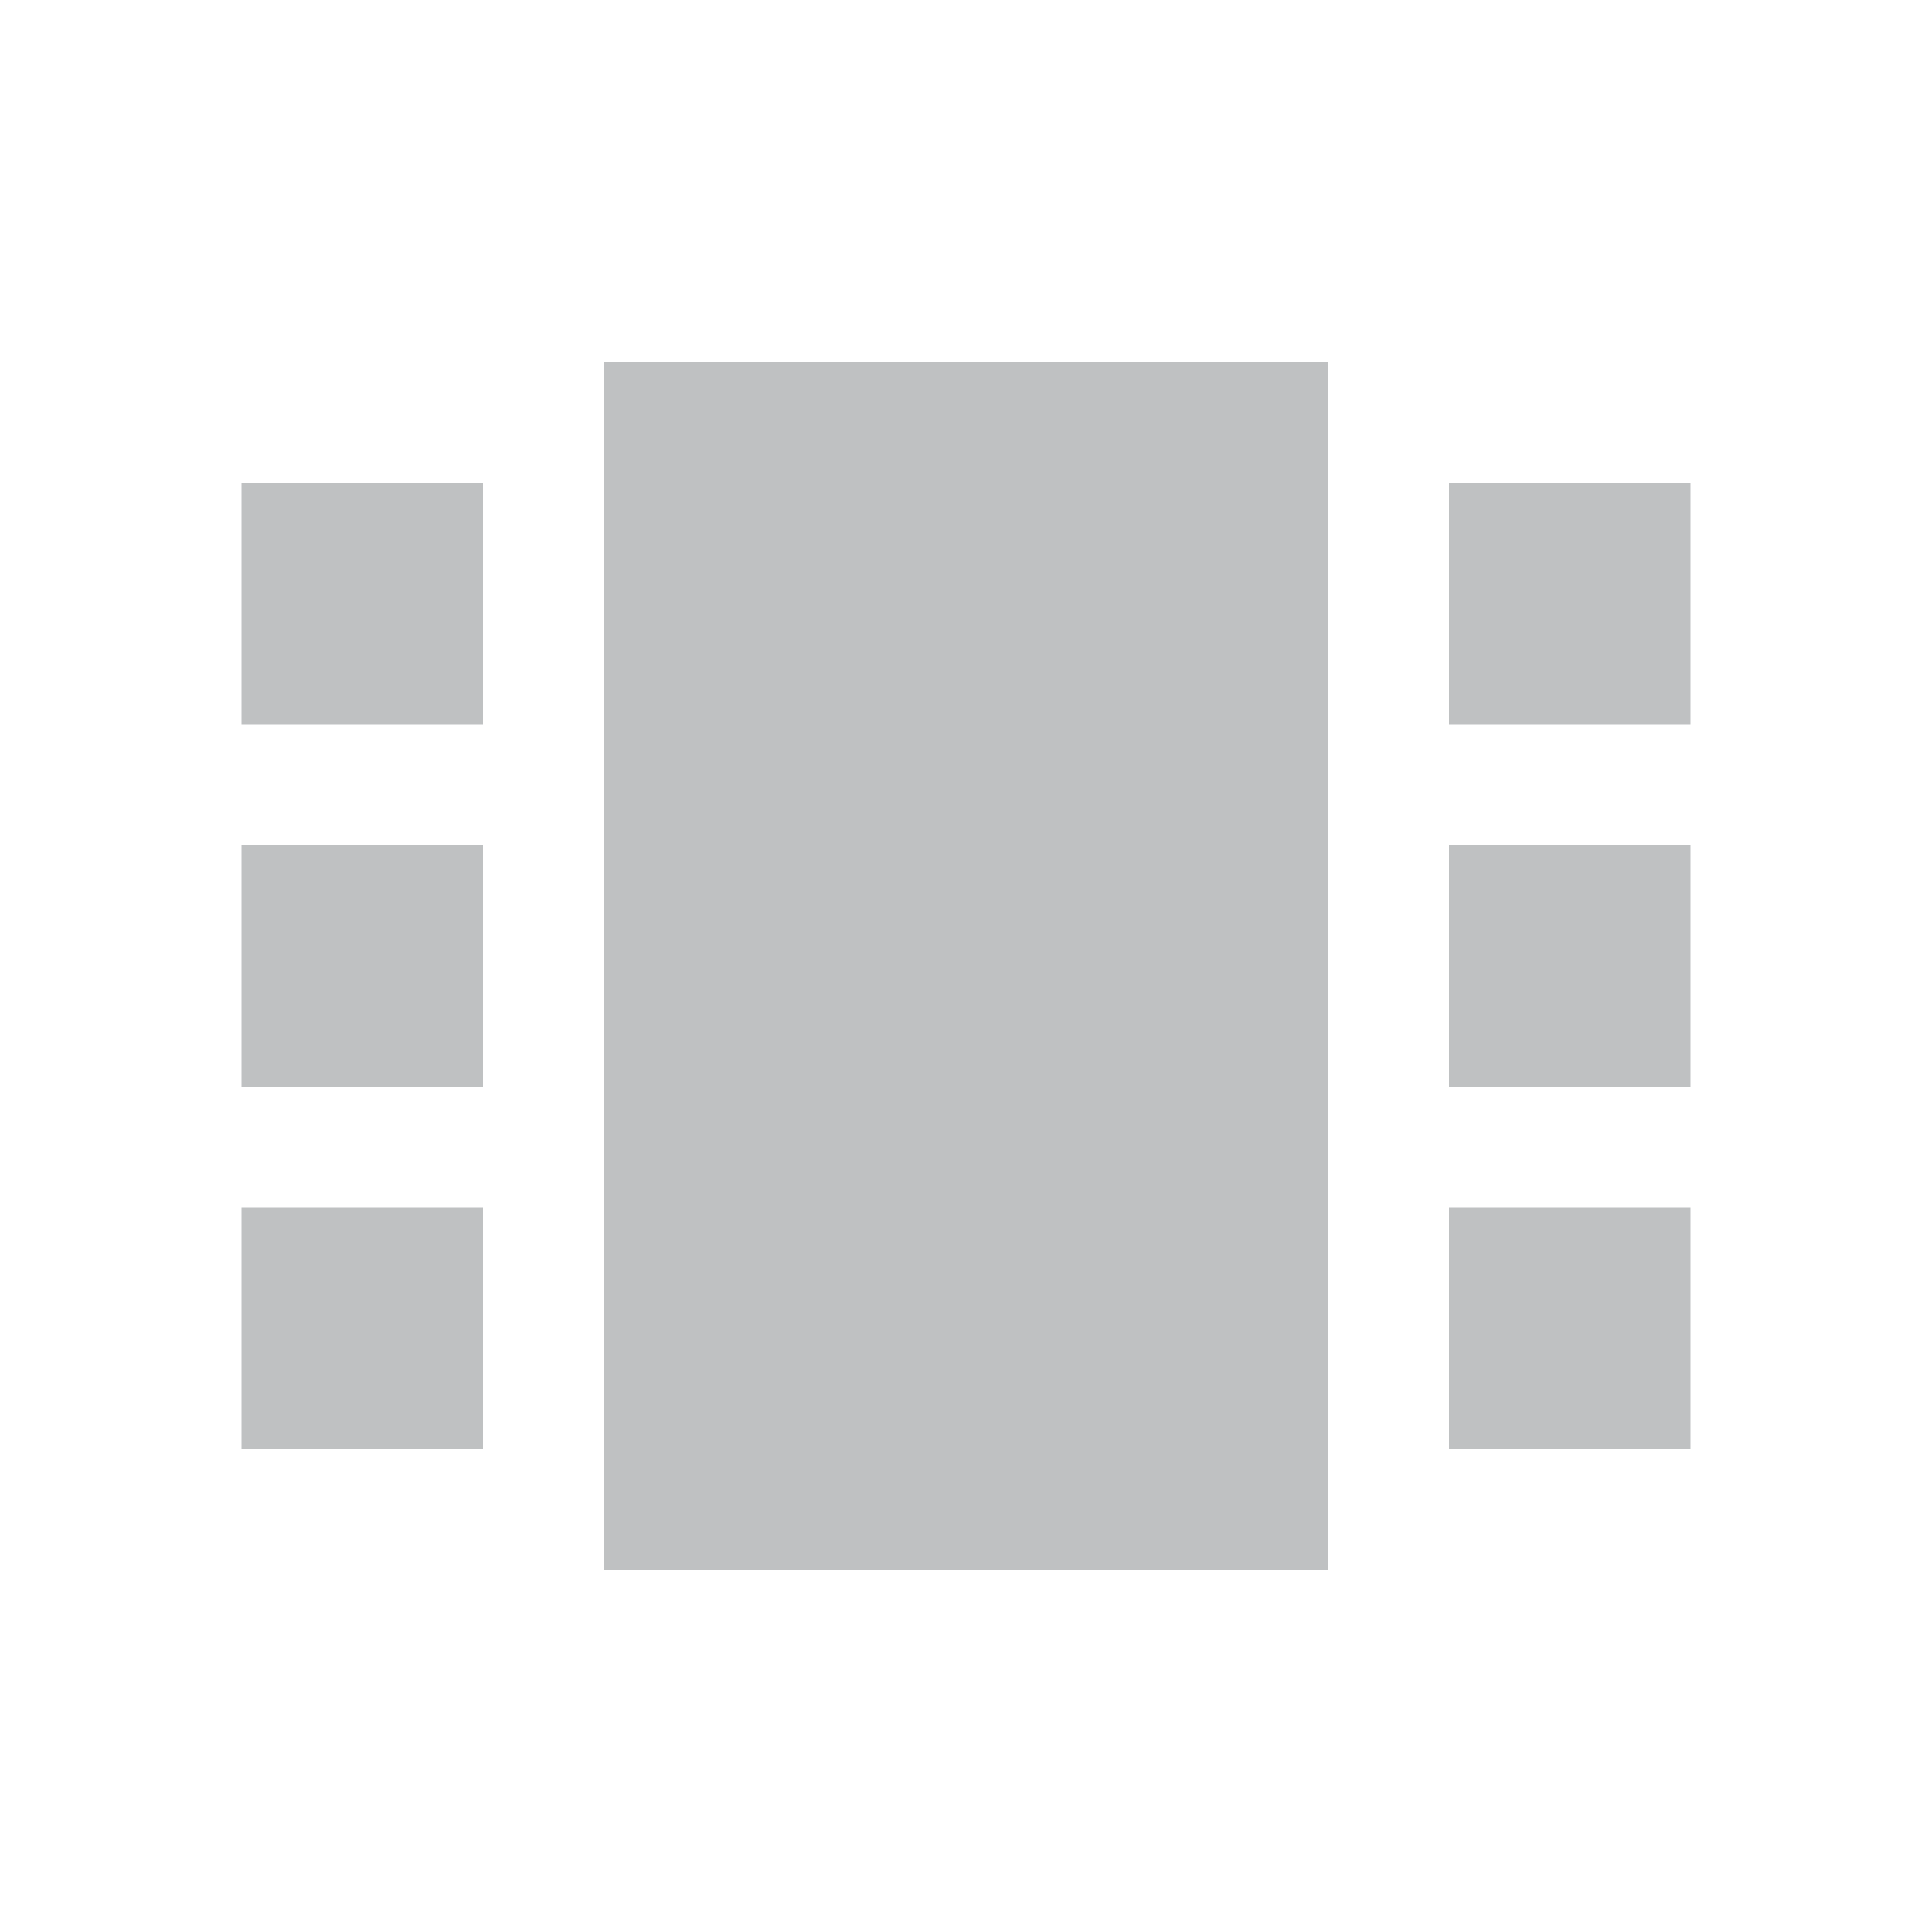 <svg xmlns="http://www.w3.org/2000/svg" width="16" height="16" viewBox="0 0 16 16">
    <g fill="none" fill-opacity=".8">
        <rect width="6" height="10" x="5" y="3" fill="#AFB1B3"/>
        <rect width="2" height="2" x="12" y="4" fill="#AFB1B3"/>
        <rect width="2" height="2" x="12" y="7" fill="#AFB1B3"/>
        <rect width="2" height="2" x="12" y="10" fill="#AFB1B3"/>
        <rect width="2" height="2" x="2" y="4" fill="#AFB1B3"/>
        <rect width="2" height="2" x="2" y="7" fill="#AFB1B3"/>
        <rect width="2" height="2" x="2" y="10" fill="#AFB1B3"/>
    </g>
</svg>
